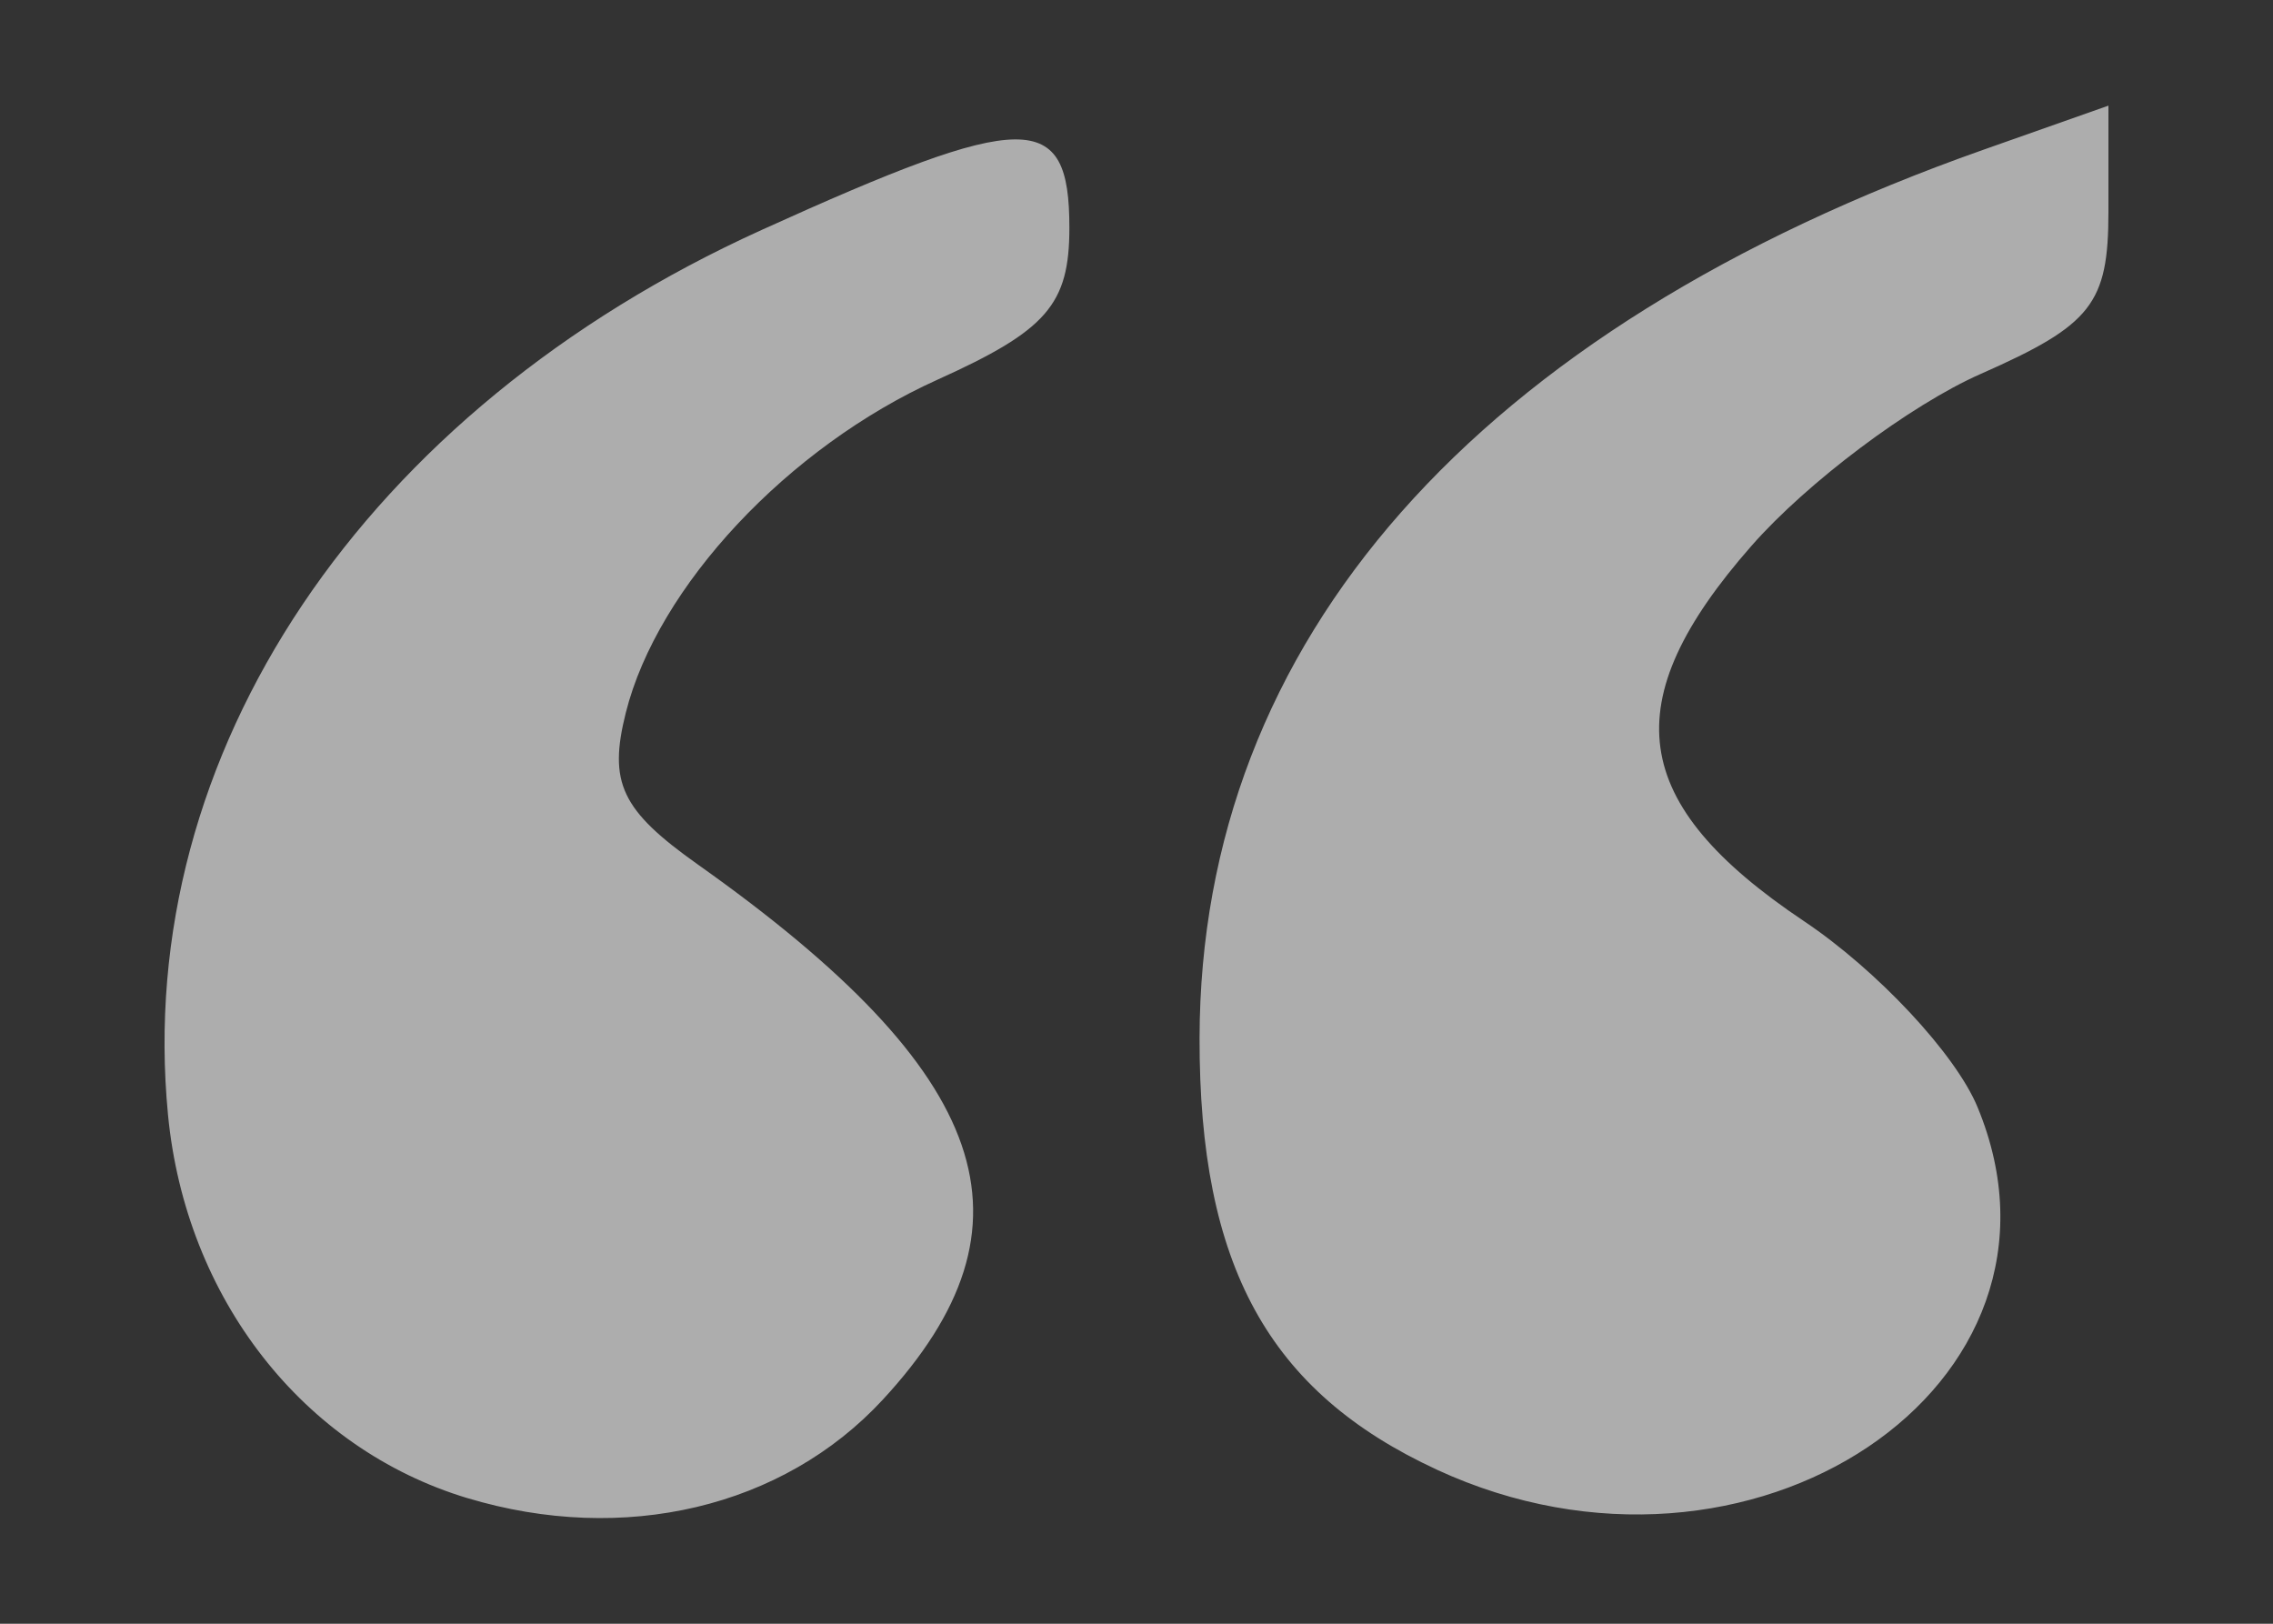 <?xml version="1.0" encoding="UTF-8" standalone="no"?>
<!-- Created with Inkscape (http://www.inkscape.org/) -->

<svg

   xmlns:dc="http://purl.org/dc/elements/1.1/"
   xmlns:cc="http://creativecommons.org/ns#"
   xmlns:rdf="http://www.w3.org/1999/02/22-rdf-syntax-ns#"
   xmlns:svg="http://www.w3.org/2000/svg"
   xmlns="http://www.w3.org/2000/svg"
   xmlns:sodipodi="http://sodipodi.sourceforge.net/DTD/sodipodi-0.dtd"
   xmlns:inkscape="http://www.inkscape.org/namespaces/inkscape"
   version="1.1"
   id="svg2"
   width="70"
   height="50"
   viewBox="0 0 70 50"
   sodipodi:docname="quote_open.svg"
   inkscape:version="0.92.2 (5c3e80d, 2017-08-06)">
  <rect x="0" y="0" width="70" height="50" fill="#333333" stroke="none"/>
  <defs
     id="defs6" />
  <sodipodi:namedview
     pagecolor="#ffffff"
     bordercolor="#666666"
     inkscape:document-rotation="0"
     borderopacity="1"
     objecttolerance="10"
     gridtolerance="10"
     guidetolerance="10"
     inkscape:pageopacity="0"
     inkscape:pageshadow="2"
     inkscape:window-width="1920"
     inkscape:window-height="1016"
     id="namedview4"
     showgrid="false"
     inkscape:zoom="5.0883176"
     inkscape:cx="48.451708"
     inkscape:cy="-5.5838789"
     inkscape:window-x="0"
     inkscape:window-y="27"
     inkscape:window-maximized="1"
     inkscape:current-layer="g10" />
  <g
     inkscape:groupmode="layer"
     inkscape:label="Image"
     id="g10"
     transform="translate(0,-50)">
    <path
       style="opacity:0.6;fill:#ffffff;fill-opacity:1"
       d="M 14.395,96.132 C 9.332,94.607 5.717,89.977 5.173,84.32 4.105,73.207 11.197,62.639 23.453,57.082 c 8.164,-3.702 9.48,-3.711 9.48,-0.07 0,2.363 -0.692,3.16 -4.063,4.68 -4.606,2.077 -8.623,6.37 -9.598,10.257 -0.541,2.155 -0.138,3.002 2.221,4.673 9.072,6.426 10.681,11.087 5.69,16.482 -3.072,3.32 -7.966,4.478 -12.788,3.027 z m 29.854,-0.877 C 39.066,92.86 36.929,88.972 36.942,81.964 36.965,69.729 45.436,60.132 61.085,54.61 l 3.847,-1.357 v 3.263 c 0,2.837 -0.514,3.49 -3.935,4.999 -2.164,0.955 -5.34,3.336 -7.057,5.292 -4.226,4.813 -3.79,7.937 1.611,11.555 2.266,1.518 4.674,4.096 5.35,5.73 3.546,8.561 -6.996,15.627 -16.654,11.163 z"
       id="path4271"
       inkscape:connector-curvature="0" />
  </g>
</svg>
